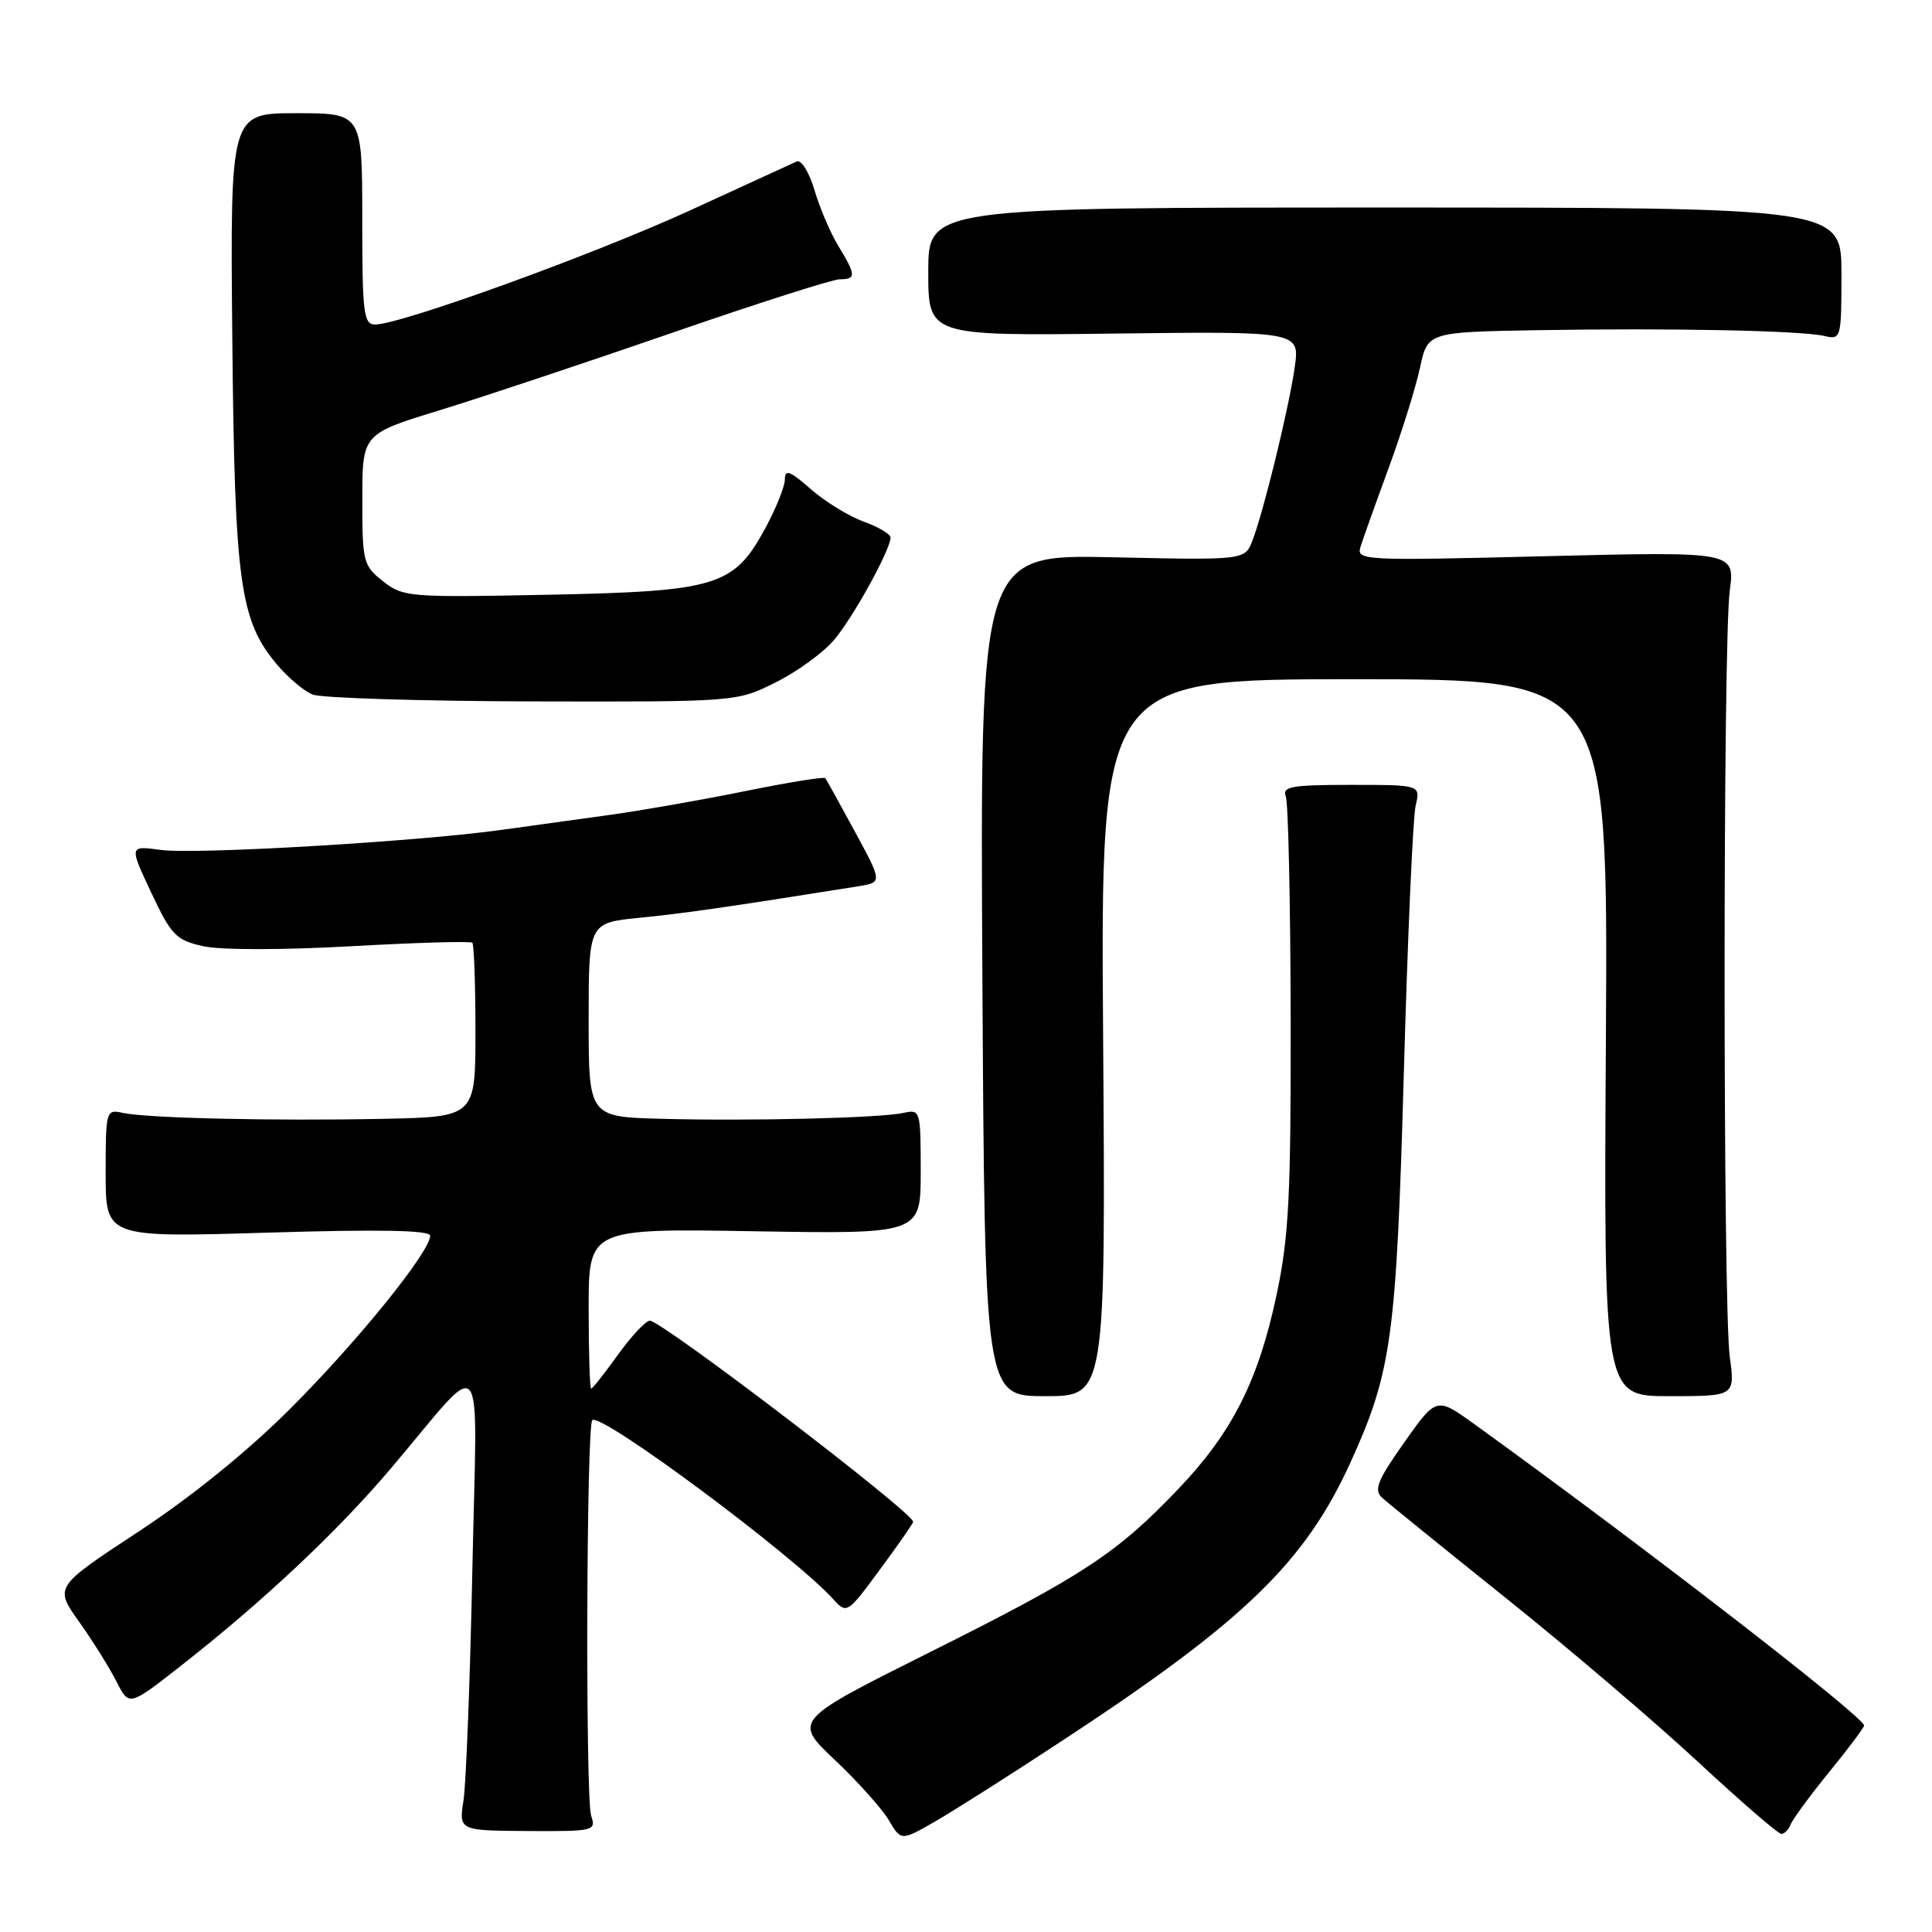 <?xml version="1.0" encoding="UTF-8" standalone="no"?>
<!DOCTYPE svg PUBLIC "-//W3C//DTD SVG 1.1//EN" "http://www.w3.org/Graphics/SVG/1.1/DTD/svg11.dtd" >
<svg xmlns="http://www.w3.org/2000/svg" xmlns:xlink="http://www.w3.org/1999/xlink" version="1.1" viewBox="0 0 256 256">
 <g >
 <path fill="currentColor"
d=" M 141.12 230.41 C 164.95 214.75 172.97 206.96 179.01 193.64 C 184.41 181.73 185.03 177.14 186.02 142.00 C 186.52 124.12 187.22 108.26 187.58 106.75 C 188.23 104.00 188.23 104.00 179.01 104.00 C 171.10 104.00 169.87 104.22 170.38 105.55 C 170.70 106.39 170.99 119.56 171.02 134.80 C 171.06 158.41 170.79 163.83 169.16 171.55 C 166.74 182.96 163.27 189.81 156.15 197.28 C 147.98 205.85 143.55 208.76 123.30 218.88 C 105.10 227.98 105.10 227.98 110.62 233.20 C 113.65 236.07 116.87 239.66 117.77 241.18 C 119.40 243.95 119.40 243.95 123.95 241.33 C 126.45 239.89 134.18 234.98 141.12 230.41 Z  M 78.33 240.59 C 77.56 238.29 77.70 188.96 78.48 188.18 C 79.58 187.08 105.15 206.09 110.45 211.94 C 112.20 213.87 112.31 213.80 116.61 207.95 C 119.03 204.68 121.00 201.84 121.00 201.65 C 121.00 200.42 87.71 175.00 86.10 175.00 C 85.57 175.00 83.67 177.03 81.89 179.50 C 80.12 181.97 78.51 184.00 78.33 184.00 C 78.15 184.00 78.00 179.23 78.00 173.39 C 78.00 162.78 78.00 162.78 100.00 163.15 C 122.00 163.51 122.00 163.51 122.00 155.24 C 122.00 147.17 121.94 146.97 119.75 147.46 C 116.71 148.14 99.71 148.56 87.75 148.25 C 78.00 148.00 78.00 148.00 78.00 135.14 C 78.00 122.28 78.00 122.28 84.75 121.61 C 90.55 121.04 96.48 120.19 113.71 117.44 C 116.92 116.92 116.92 116.92 113.29 110.21 C 111.29 106.52 109.52 103.33 109.36 103.11 C 109.19 102.90 104.43 103.67 98.78 104.82 C 93.13 105.97 85.12 107.38 81.00 107.95 C 76.88 108.52 70.34 109.42 66.48 109.96 C 55.42 111.51 25.93 113.25 21.31 112.62 C 17.11 112.05 17.11 112.05 20.04 118.28 C 22.71 123.95 23.33 124.58 26.95 125.38 C 29.24 125.89 37.50 125.89 46.54 125.38 C 55.14 124.90 62.36 124.69 62.59 124.92 C 62.81 125.15 63.00 130.43 63.00 136.67 C 63.00 148.00 63.00 148.00 50.75 148.25 C 36.21 148.55 19.40 148.16 16.25 147.46 C 14.05 146.97 14.00 147.17 14.00 155.47 C 14.00 163.98 14.00 163.98 35.50 163.33 C 50.39 162.88 57.00 163.01 57.00 163.74 C 57.00 165.85 47.43 177.69 38.56 186.56 C 32.86 192.27 25.37 198.34 18.35 202.95 C 7.20 210.28 7.20 210.28 10.48 214.89 C 12.28 217.42 14.51 220.99 15.43 222.80 C 17.10 226.10 17.10 226.10 23.80 220.86 C 34.76 212.29 44.65 203.00 51.79 194.58 C 64.63 179.43 63.21 177.67 62.59 208.00 C 62.29 222.57 61.76 236.31 61.42 238.53 C 60.80 242.56 60.80 242.56 69.91 242.62 C 78.73 242.67 79.01 242.60 78.33 240.59 Z  M 237.27 241.75 C 237.53 241.06 239.83 237.94 242.37 234.81 C 244.92 231.69 247.00 228.91 247.00 228.64 C 247.00 227.50 217.45 204.64 195.42 188.75 C 190.34 185.08 190.34 185.08 186.06 191.14 C 182.50 196.19 182.01 197.42 183.14 198.46 C 183.89 199.15 191.25 205.11 199.50 211.72 C 207.75 218.32 219.17 228.06 224.89 233.36 C 230.60 238.66 235.61 243.00 236.03 243.00 C 236.45 243.00 237.00 242.44 237.27 241.75 Z  M 146.17 137.50 C 145.83 90.00 145.83 90.00 179.45 90.00 C 213.07 90.00 213.07 90.00 212.79 137.50 C 212.50 185.00 212.50 185.00 221.20 185.00 C 229.91 185.00 229.91 185.00 229.20 179.75 C 228.29 172.93 228.29 85.10 229.20 78.29 C 229.90 73.08 229.90 73.08 204.79 73.70 C 180.37 74.31 179.70 74.27 180.29 72.41 C 180.62 71.36 182.29 66.67 184.01 62.00 C 185.72 57.33 187.59 51.36 188.15 48.75 C 189.17 44.00 189.17 44.00 203.83 43.75 C 221.43 43.45 238.66 43.80 241.75 44.52 C 243.95 45.03 244.00 44.85 244.00 36.27 C 244.00 27.50 244.00 27.50 183.50 27.50 C 123.00 27.50 123.00 27.50 123.00 36.00 C 123.00 44.50 123.00 44.50 147.62 44.20 C 172.24 43.90 172.24 43.90 171.55 48.70 C 170.77 54.14 167.48 67.61 165.97 71.59 C 164.96 74.23 164.96 74.23 147.41 73.84 C 129.86 73.46 129.86 73.46 130.17 129.23 C 130.49 185.00 130.49 185.00 138.49 185.00 C 146.50 185.00 146.50 185.00 146.17 137.50 Z  M 102.78 90.42 C 105.63 89.00 109.11 86.47 110.53 84.78 C 113.09 81.74 118.00 72.83 118.00 71.23 C 118.00 70.78 116.40 69.82 114.43 69.11 C 112.47 68.40 109.32 66.47 107.43 64.81 C 104.69 62.40 104.00 62.14 104.00 63.51 C 104.00 64.46 102.82 67.40 101.37 70.06 C 97.22 77.69 94.99 78.36 72.50 78.81 C 54.22 79.18 53.40 79.11 50.75 77.02 C 48.13 74.95 48.00 74.45 48.01 66.18 C 48.01 57.50 48.01 57.50 58.26 54.36 C 63.89 52.63 77.72 48.02 89.00 44.12 C 100.28 40.22 110.29 37.02 111.25 37.01 C 113.46 37.00 113.44 36.46 111.10 32.62 C 110.05 30.90 108.62 27.57 107.93 25.21 C 107.23 22.85 106.17 21.13 105.58 21.39 C 104.99 21.65 98.65 24.56 91.50 27.85 C 78.84 33.67 53.11 43.00 49.70 43.00 C 48.18 43.00 48.00 41.50 48.00 29.00 C 48.00 15.00 48.00 15.00 39.25 15.00 C 30.50 15.00 30.50 15.00 30.78 44.75 C 31.09 77.19 31.77 82.19 36.68 88.03 C 38.14 89.77 40.27 91.57 41.42 92.03 C 42.56 92.49 55.67 92.90 70.55 92.94 C 97.61 93.00 97.61 93.00 102.78 90.42 Z "/>
</g>
</svg>